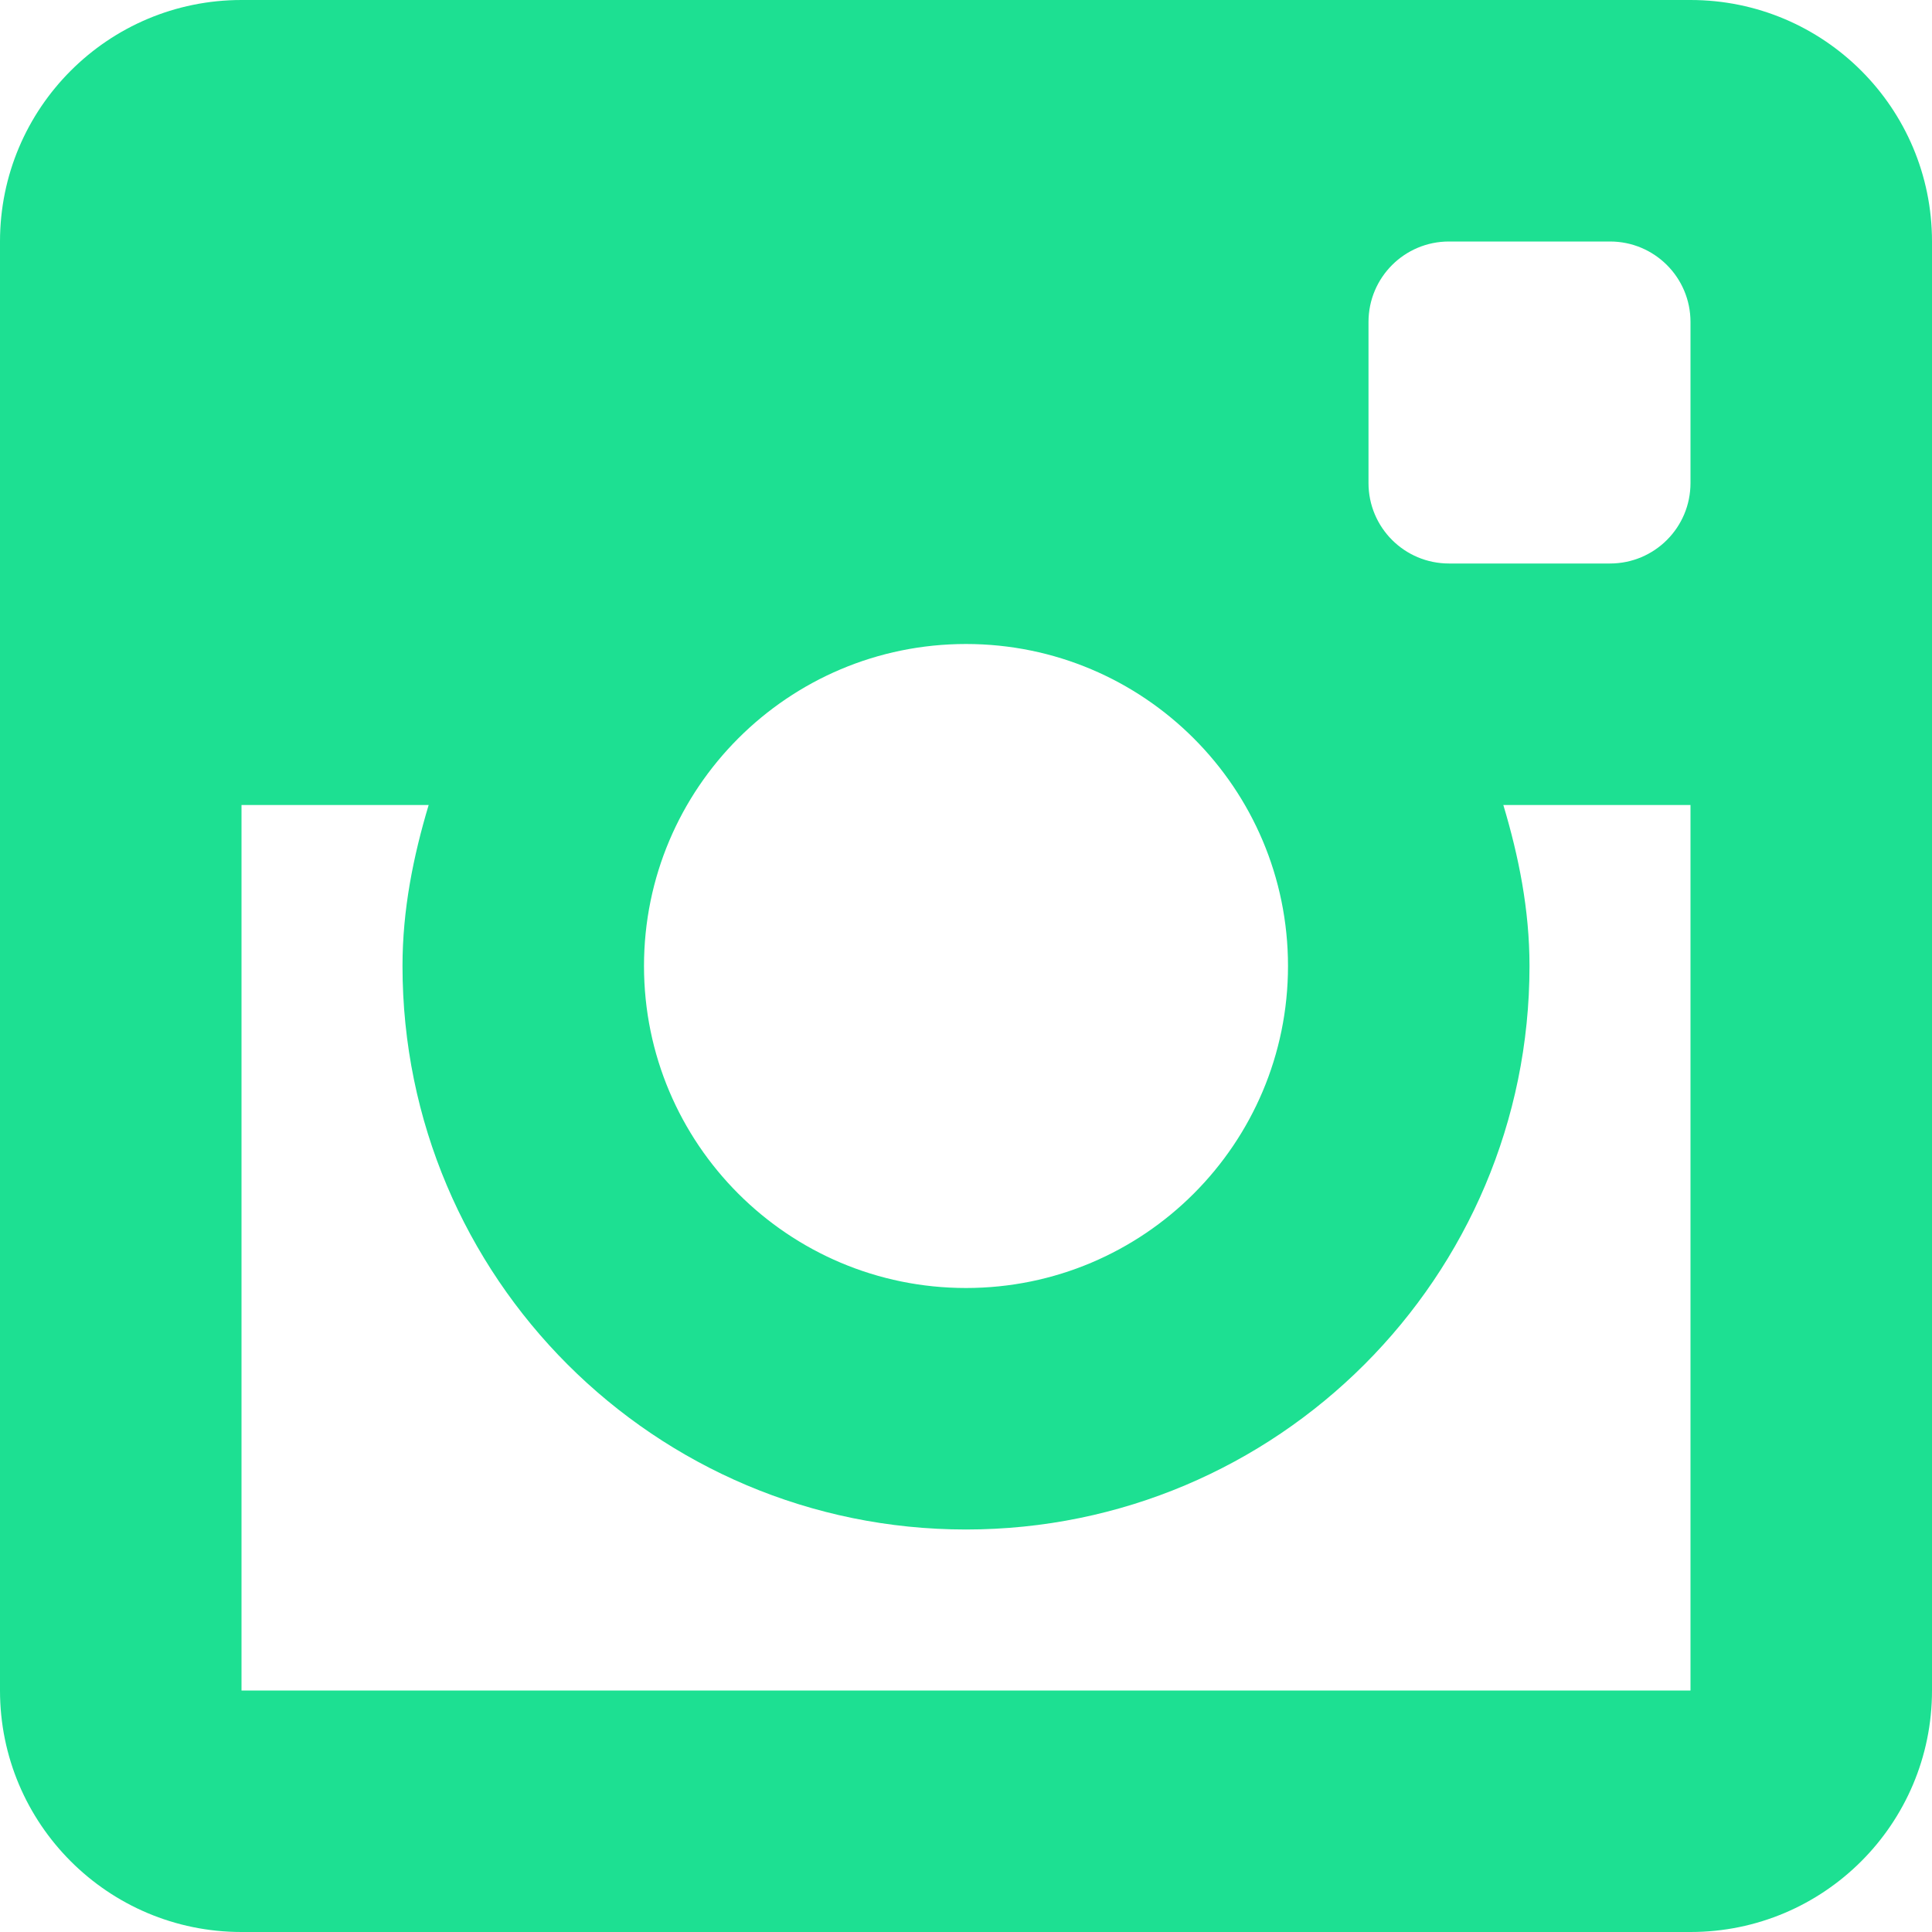 <?xml version="1.0" encoding="UTF-8" standalone="no"?>
<svg width="24px" height="24px" viewBox="0 0 24 24" version="1.1" xmlns="http://www.w3.org/2000/svg" xmlns:xlink="http://www.w3.org/1999/xlink">
    <!-- Generator: Sketch 41.1 (35376) - http://www.bohemiancoding.com/sketch -->
    <title>Instagram</title>
    <desc>Created with Sketch.</desc>
    <defs></defs>
    <g id="Contact" stroke="none" stroke-width="1" fill="none" fill-rule="evenodd">
        <g id="1440" transform="translate(-671, -481)" fill="#1DE092">
            <g id="Networks" transform="translate(464, 428)">
                <g id="Icons" transform="translate(133, 50)">
                    <path d="M95,3 L77,3 C75.343,3 74,4.343 74,6 L74,24 C74,25.657 75.343,27 77,27 L95,27 C96.657,27 98,25.657 98,24 L98,6 C98,4.343 96.657,3 95,3 L95,3 Z M86,11 C88.209,11 90,12.791 90,15 C90,17.209 88.209,19 86,19 C83.791,19 82,17.209 82,15 C82,12.791 83.791,11 86,11 L86,11 Z M95,24 L77,24 L77,13 L79.325,13 C79.134,13.638 79,14.3 79,15 C79,18.866 82.134,22 86,22 C89.866,22 93,18.866 93,15 C93,14.3 92.866,13.638 92.675,13 L95,13 L95,24 L95,24 Z M95,9 C95,9.553 94.553,10 94,10 L92,10 C91.447,10 91,9.553 91,9 L91,7 C91,6.447 91.447,6 92,6 L94,6 C94.553,6 95,6.447 95,7 L95,9 L95,9 Z" id="Instagram"></path>
                </g>
            </g>
        </g>
    </g>
</svg>